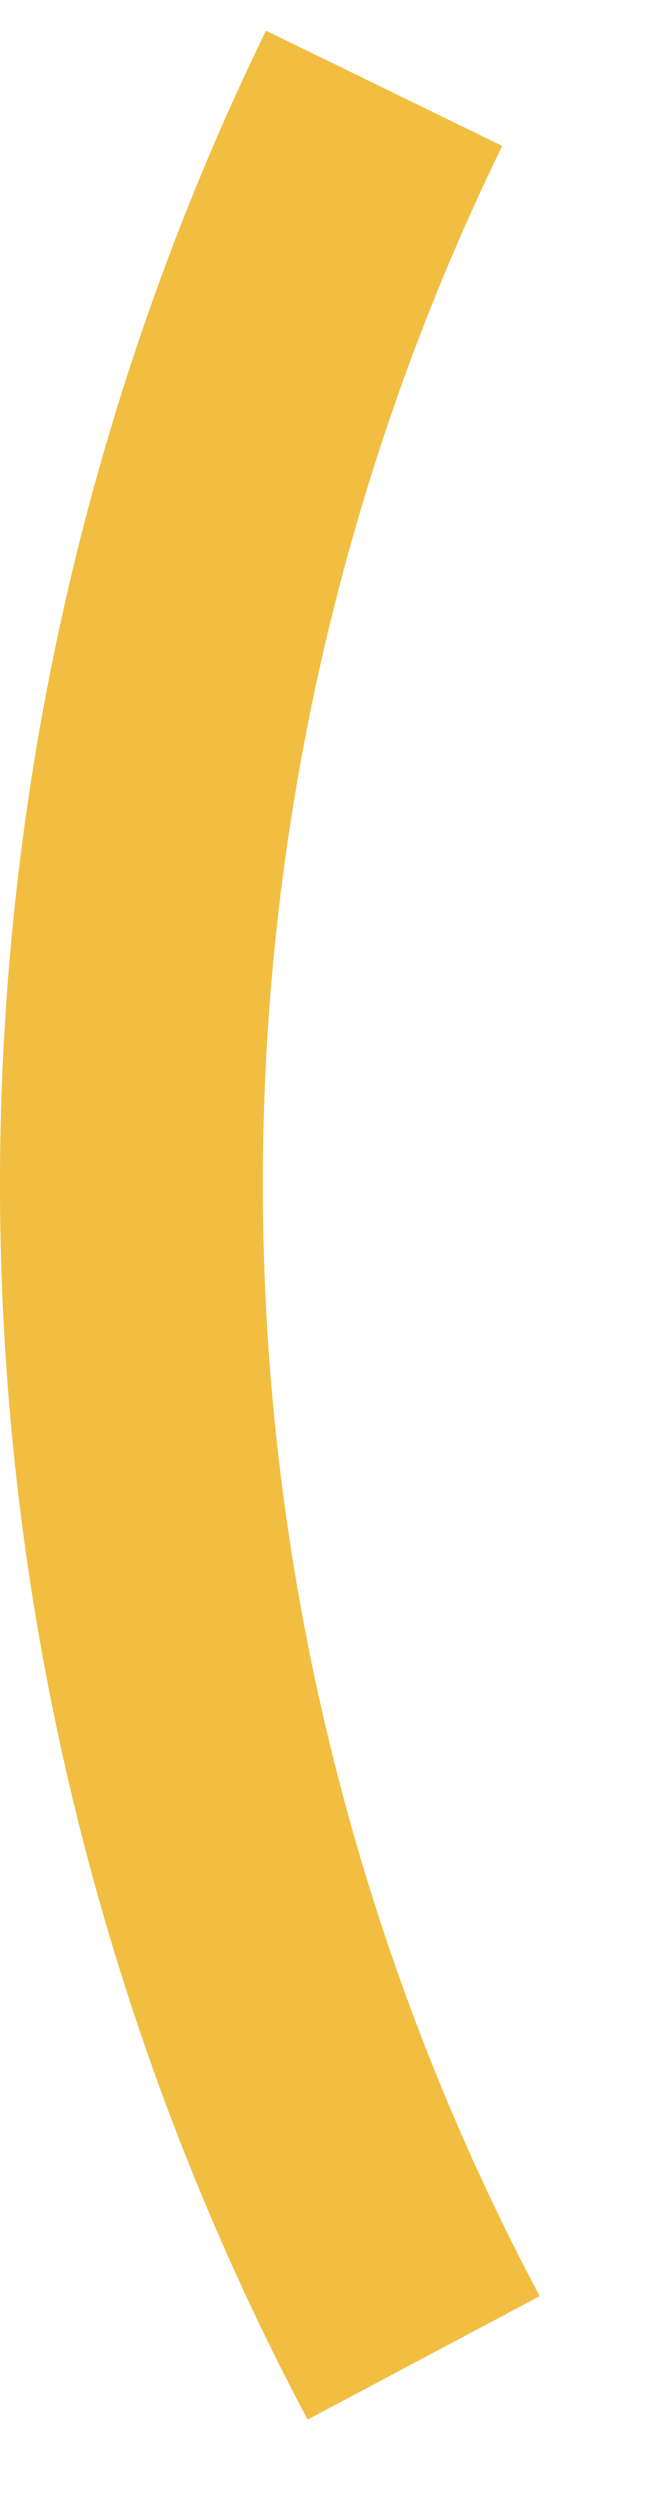 <svg width="5" height="19" viewBox="0 0 5 19" fill="none" xmlns="http://www.w3.org/2000/svg">
<path d="M2.341 18.389C0.859 15.603 0.058 12.505 0.003 9.349C-0.052 6.193 0.641 3.069 2.024 0.233L3.822 1.109C2.576 3.662 1.953 6.474 2.003 9.314C2.052 12.154 2.773 14.942 4.107 17.451L2.341 18.389Z" fill="#F2BE42"/>
</svg>
